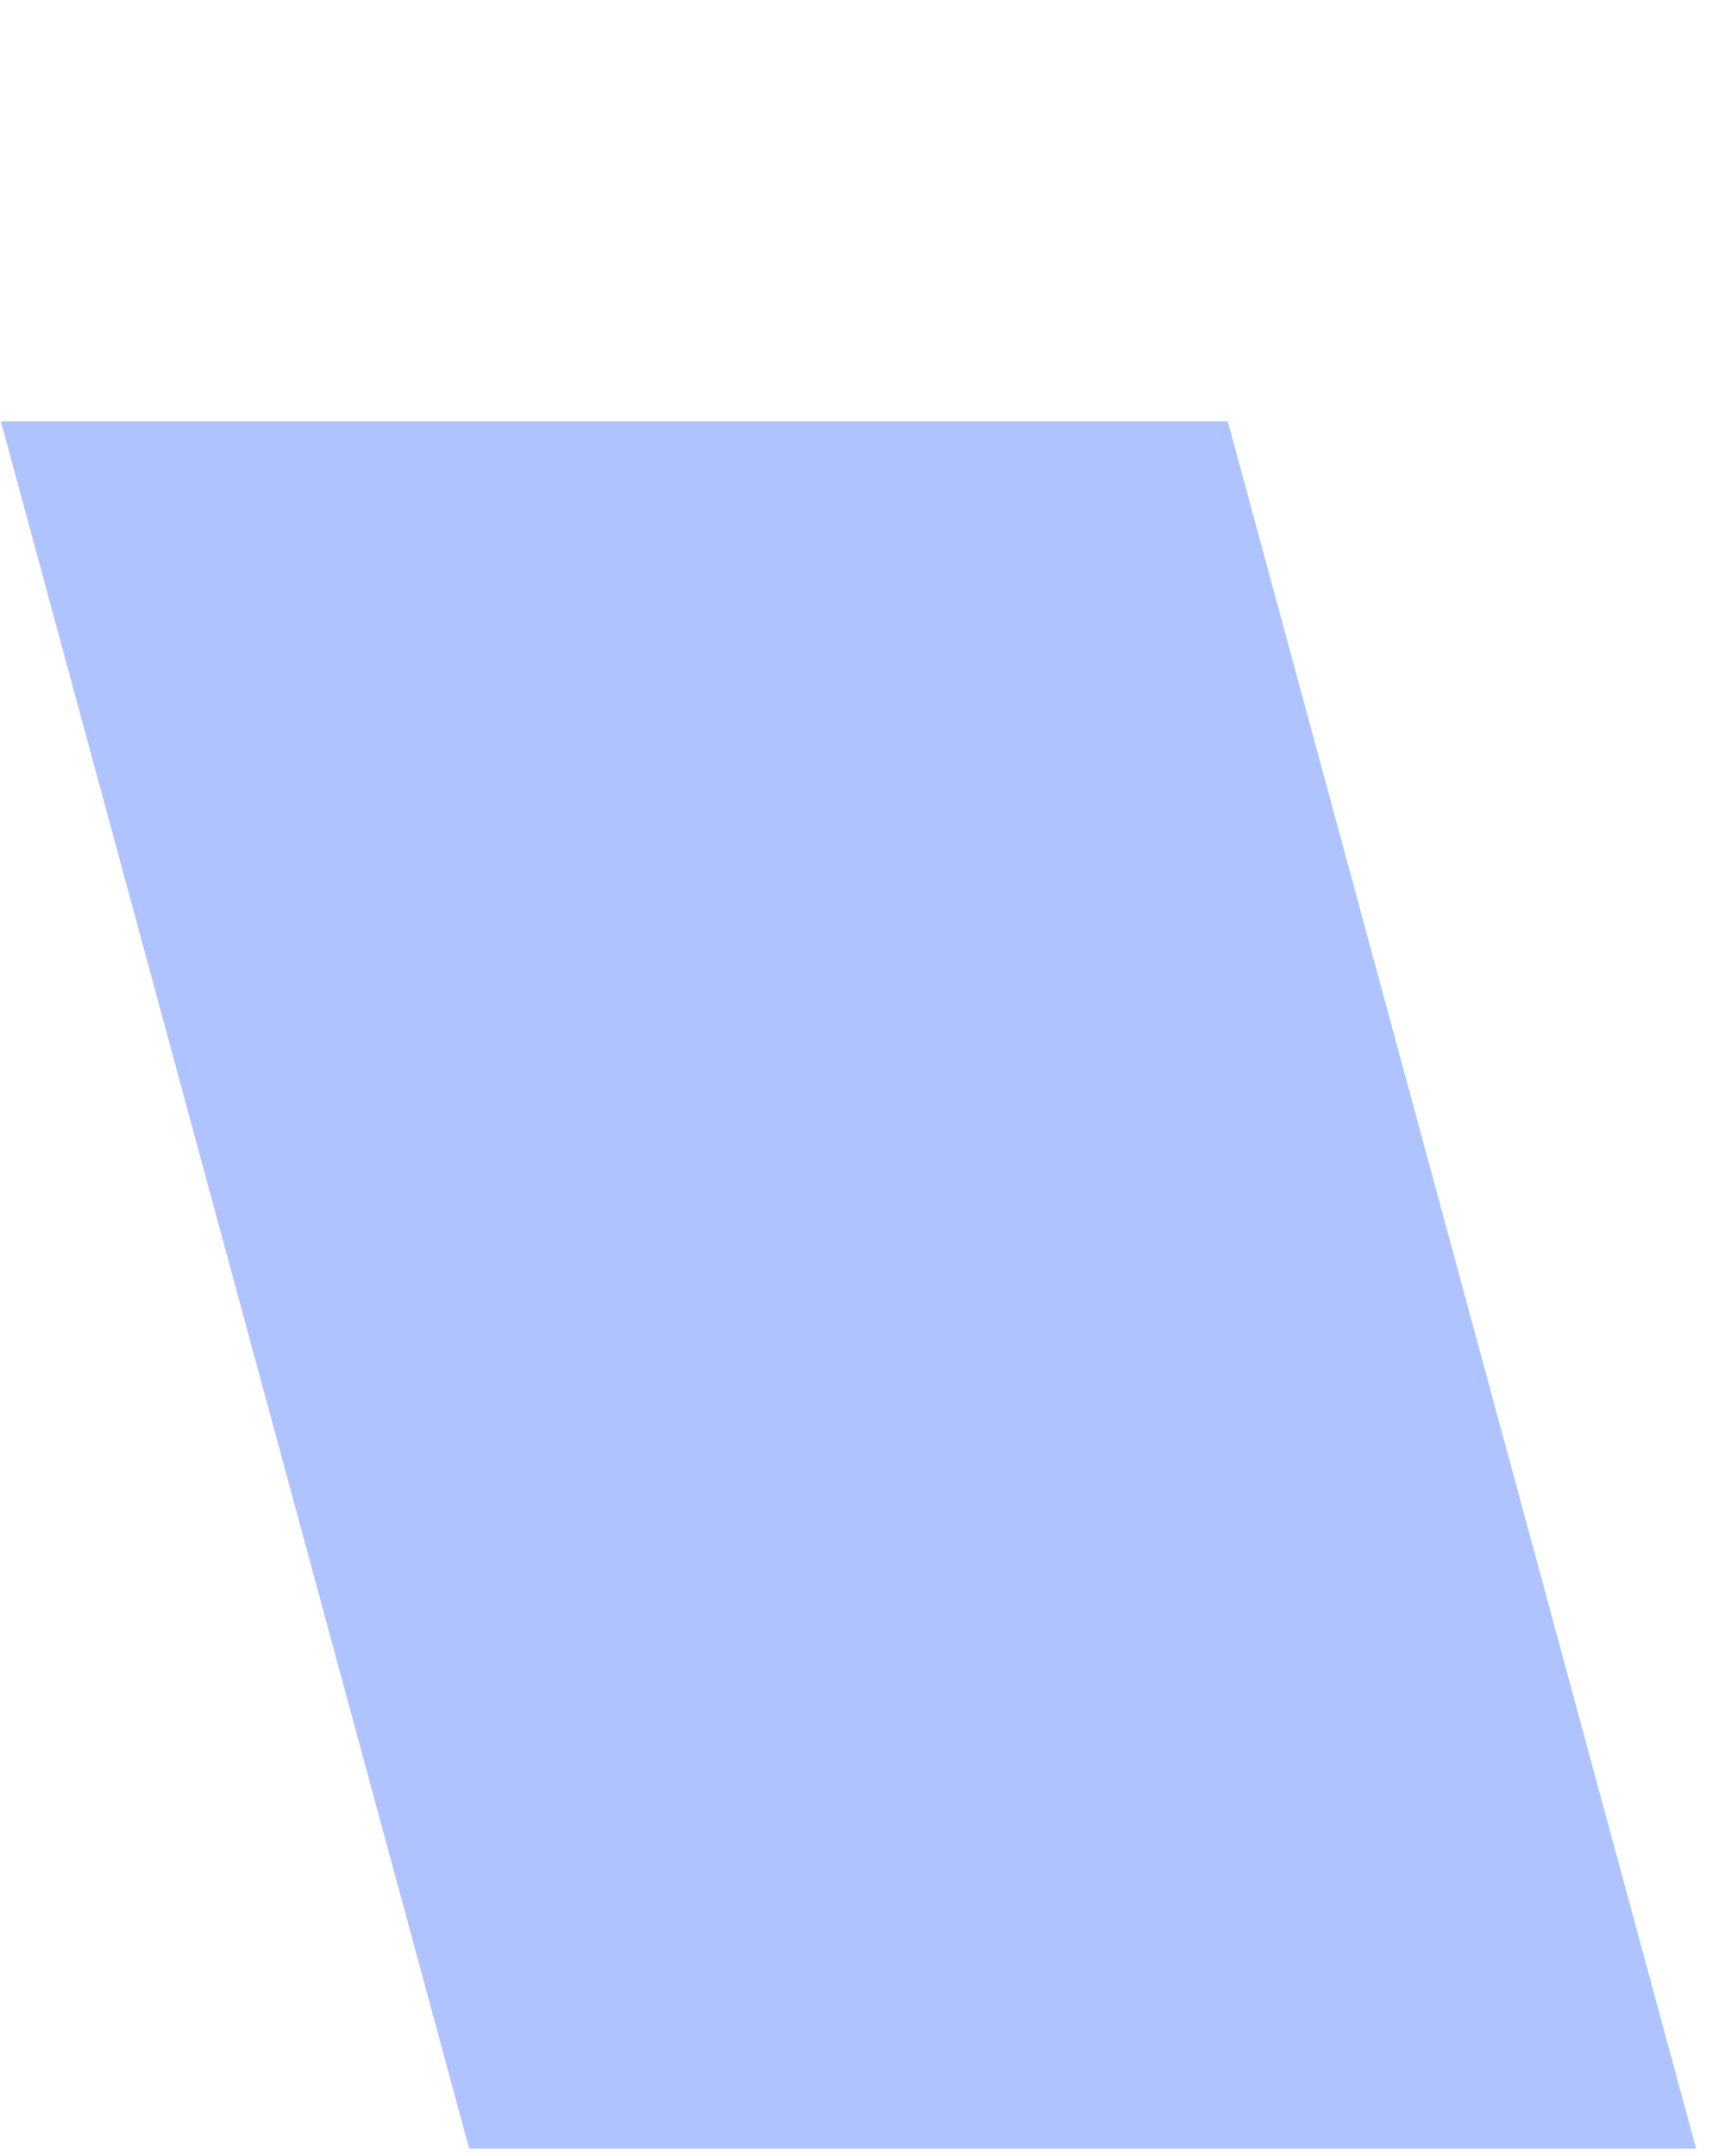 ﻿<?xml version="1.0" encoding="utf-8"?>
<svg version="1.1" xmlns:xlink="http://www.w3.org/1999/xlink" width="4px" height="5px" xmlns="http://www.w3.org/2000/svg">
  <defs>
    <pattern id="BGPattern" patternUnits="userSpaceOnUse" alignment="0 0" imageRepeat="None" />
    <mask fill="white" id="Clip783">
      <path d="M 2.847 0.977  L 3.933 4.983  L 1.088 4.983  L 0.002 0.977  L 2.847 0.977  Z " fill-rule="evenodd" />
    </mask>
  </defs>
  <g transform="matrix(1 0 0 1 -307 -813 )">
    <path d="M 2.847 0.977  L 3.933 4.983  L 1.088 4.983  L 0.002 0.977  L 2.847 0.977  Z " fill-rule="nonzero" fill="rgba(174, 195, 255, 1)" stroke="none" transform="matrix(1 0 0 1 307 813 )" class="fill" />
    <path d="M 2.847 0.977  L 3.933 4.983  L 1.088 4.983  L 0.002 0.977  L 2.847 0.977  Z " stroke-width="0" stroke-dasharray="0" stroke="rgba(255, 255, 255, 0)" fill="none" transform="matrix(1 0 0 1 307 813 )" class="stroke" mask="url(#Clip783)" />
  </g>
</svg>